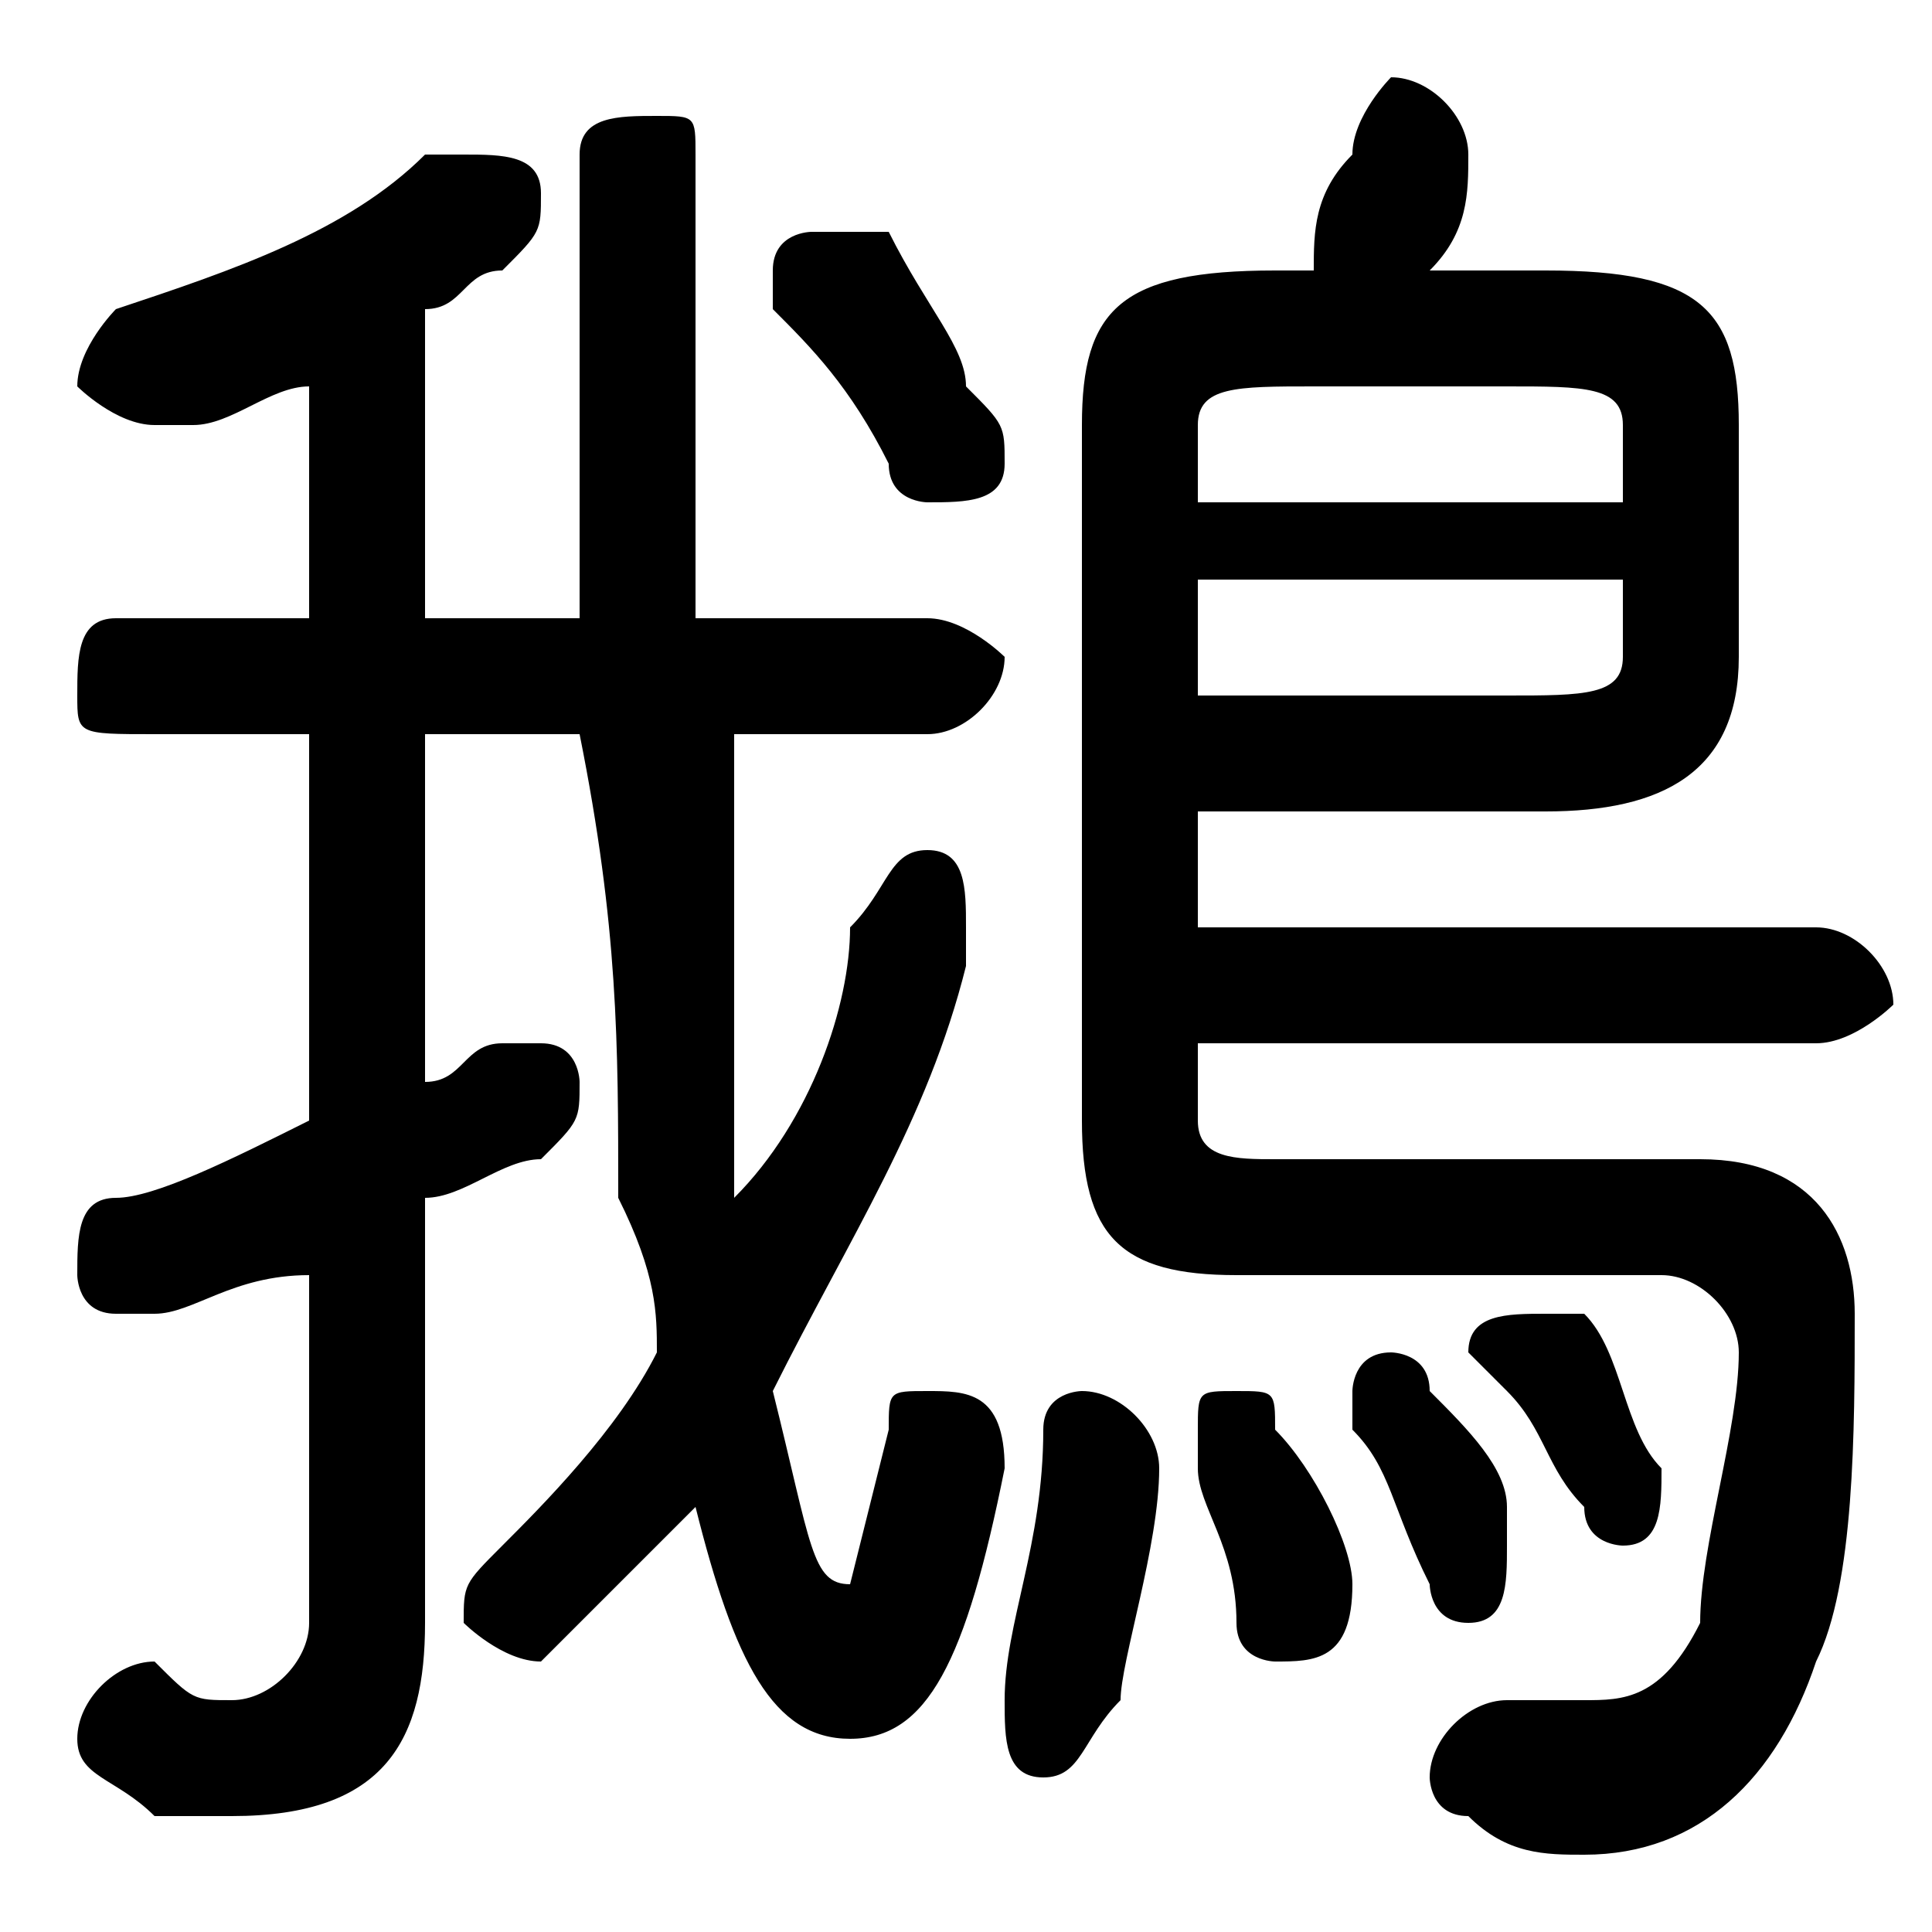 <svg xmlns="http://www.w3.org/2000/svg" viewBox="0 -44.0 50.0 50.0">
    <rect x="0" y="-44.0" width="50.0" height="50.0" fill="#808080" stroke="none"/>
    <g transform="scale(1, -1)">
        <!-- ボディの枠 -->
        <rect x="0" y="-6.0" width="50.0" height="50.0"
            stroke="white" fill="white"/>
        <!-- グリフ座標系の原点 -->
        <circle cx="0" cy="0" r="5" fill="white"/>
        <!-- グリフのアウトライン -->
        <g style="fill:black;stroke:#000000;stroke-width:0;stroke-linecap:round;stroke-linejoin:round;">
        <path d="M 19.0 14.0 C 19.0 17.0 19.0 21.0 19.0 25.0 L 24.0 25.0 C 25.0 25.0 26.0 26.0 26.0 27.0 C 26.0 27.0 25.0 28.0 24.0 28.0 L 18.0 28.0 C 18.0 31.0 18.0 35.0 18.0 40.0 C 18.0 41.0 18.0 41.0 17.0 41.0 C 16.0 41.0 15.0 41.0 15.0 40.0 C 15.0 36.0 15.0 32.0 15.0 28.0 L 11.0 28.0 L 11.0 36.0 C 12.0 36.0 12.0 37.0 13.0 37.0 C 14.0 38.0 14.0 38.0 14.0 39.0 C 14.0 40.0 13.0 40.0 12.0 40.0 C 12.0 40.0 12.0 40.0 11.0 40.0 C 9.0 38.0 6.0 37.0 3.0 36.0 C 3.0 36.0 2.0 35.0 2.0 34.0 C 2.0 34.0 3.0 33.0 4.0 33.0 C 4.0 33.0 4.0 33.0 5.0 33.0 C 6.0 33.0 7.0 34.0 8.0 34.0 L 8.0 28.0 L 3.0 28.0 C 2.0 28.0 2.0 27.0 2.0 26.0 C 2.0 25.0 2.0 25.0 4.0 25.0 L 8.0 25.0 L 8.0 15.0 C 6.0 14.0 4.0 13.0 3.0 13.0 C 2.0 13.0 2.0 12.0 2.0 11.0 C 2.0 11.0 2.0 10.0 3.0 10.0 C 3.0 10.0 3.0 10.0 4.0 10.0 C 5.0 10.0 6.0 11.0 8.0 11.0 L 8.0 2.0 C 8.0 1.0 7.0 0.0 6.0 0.0 C 5.0 0.0 5.0 0.0 4.0 1.0 C 3.0 1.0 2.0 -0.0 2.0 -1.0 C 2.0 -2.0 3.0 -2.0 4.0 -3.0 C 4.0 -3.0 5.0 -3.0 6.0 -3.0 C 10.0 -3.0 11.0 -1.0 11.0 2.0 L 11.0 13.0 C 12.0 13.0 13.0 14.0 14.0 14.0 C 15.0 15.0 15.0 15.0 15.0 16.0 C 15.0 16.0 15.0 17.0 14.0 17.0 C 14.0 17.0 13.0 17.0 13.0 17.0 C 12.0 17.0 12.0 16.0 11.0 16.0 L 11.0 25.0 L 15.0 25.0 C 16.0 20.0 16.0 17.0 16.0 13.0 C 17.0 11.0 17.0 10.0 17.0 9.0 C 16.0 7.0 14.0 5.0 13.0 4.0 C 12.0 3.0 12.0 3.0 12.0 2.0 C 12.0 2.0 13.0 1.0 14.0 1.0 C 14.0 1.0 14.0 1.0 15.0 2.0 C 16.0 3.0 17.0 4.0 18.0 5.0 C 19.0 1.0 20.0 -1.0 22.0 -1.0 C 24.0 -1.0 25.0 1.0 26.0 6.0 C 26.0 8.0 25.0 8.0 24.0 8.0 C 23.0 8.0 23.0 8.0 23.0 7.0 C 22.0 3.0 22.0 3.0 22.0 3.0 C 21.0 3.0 21.0 4.0 20.0 8.0 C 22.0 12.0 24.0 15.0 25.0 19.0 C 25.0 20.0 25.0 20.0 25.0 20.0 C 25.0 21.0 25.0 22.0 24.0 22.0 C 23.0 22.0 23.0 21.0 22.0 20.0 C 22.0 18.0 21.0 15.0 19.0 13.0 Z M 31.0 23.0 L 40.0 23.0 C 43.0 23.0 45.0 24.0 45.0 27.0 L 45.0 33.0 C 45.0 36.0 44.0 37.0 40.0 37.0 L 37.0 37.0 C 38.0 38.0 38.0 39.0 38.0 40.0 C 38.0 41.0 37.0 42.0 36.0 42.0 C 36.0 42.0 35.0 41.0 35.0 40.0 C 34.0 39.0 34.0 38.0 34.0 37.0 L 33.0 37.0 C 29.0 37.0 28.0 36.0 28.0 33.0 L 28.0 15.0 C 28.0 12.0 29.0 11.0 32.0 11.0 L 43.0 11.0 C 44.0 11.0 45.0 10.0 45.0 9.0 C 45.0 7.0 44.0 4.0 44.0 2.0 C 43.0 0.0 42.0 -0.0 41.0 -0.0 C 40.0 -0.0 40.0 -0.0 39.0 -0.0 C 38.0 0.0 37.0 -1.0 37.0 -2.0 C 37.0 -2.0 37.0 -3.0 38.0 -3.0 C 39.0 -4.0 40.0 -4.0 41.0 -4.0 C 44.0 -4.0 46.0 -2.0 47.0 1.0 C 48.0 3.0 48.0 7.0 48.0 10.0 C 48.0 12.0 47.0 14.0 44.0 14.0 L 33.0 14.0 C 32.0 14.0 31.0 14.0 31.0 15.0 L 31.0 17.0 L 47.0 17.0 C 48.0 17.0 49.0 18.0 49.0 18.0 C 49.0 19.0 48.0 20.0 47.0 20.0 L 31.0 20.0 Z M 31.0 26.0 L 31.0 29.0 L 42.0 29.0 L 42.0 27.0 C 42.0 26.0 41.0 26.0 39.0 26.0 Z M 42.0 31.0 L 31.0 31.0 L 31.0 33.0 C 31.0 34.0 32.0 34.0 34.0 34.0 L 39.0 34.0 C 41.0 34.0 42.0 34.0 42.0 33.0 Z M 27.0 7.0 C 27.0 4.0 26.0 2.0 26.0 0.0 C 26.0 0.0 26.0 -0.0 26.0 -0.0 C 26.0 -1.0 26.0 -2.0 27.0 -2.0 C 28.0 -2.0 28.0 -1.0 29.0 -0.0 C 29.0 1.0 30.0 4.0 30.0 6.0 C 30.0 7.0 29.0 8.0 28.0 8.0 C 28.0 8.0 27.0 8.0 27.0 7.0 Z M 33.0 7.0 C 33.0 8.0 33.0 8.0 32.0 8.0 C 31.0 8.0 31.0 8.0 31.0 7.0 C 31.0 7.0 31.0 7.0 31.0 6.0 C 31.0 5.0 32.0 4.0 32.0 2.0 C 32.0 1.0 33.0 1.0 33.0 1.0 C 34.0 1.0 35.0 1.0 35.0 3.0 C 35.0 4.0 34.0 6.0 33.0 7.0 Z M 41.0 10.0 C 40.0 10.0 40.0 10.0 40.0 10.0 C 39.0 10.0 38.0 10.0 38.0 9.0 C 38.0 9.0 39.0 8.0 39.0 8.0 C 40.0 7.0 40.0 6.0 41.0 5.0 C 41.0 4.0 42.0 4.0 42.0 4.0 C 43.0 4.0 43.0 5.0 43.0 6.0 C 43.0 6.0 43.0 6.0 43.0 6.0 C 42.0 7.0 42.0 9.0 41.0 10.0 Z M 23.0 38.0 C 22.0 38.0 22.0 38.0 21.0 38.0 C 21.0 38.0 20.0 38.0 20.0 37.0 C 20.0 37.0 20.0 36.0 20.0 36.0 C 21.0 35.0 22.0 34.0 23.0 32.0 C 23.0 31.0 24.0 31.0 24.0 31.0 C 25.0 31.0 26.0 31.0 26.0 32.0 C 26.0 33.0 26.0 33.0 25.0 34.0 C 25.0 35.0 24.0 36.0 23.0 38.0 Z M 37.0 8.0 C 37.0 9.0 36.0 9.0 36.0 9.0 C 35.0 9.0 35.0 8.0 35.0 8.0 C 35.0 8.0 35.0 7.0 35.0 7.0 C 36.0 6.0 36.0 5.0 37.0 3.0 C 37.0 3.0 37.0 2.0 38.0 2.0 C 39.0 2.0 39.0 3.0 39.0 4.0 C 39.0 4.0 39.0 4.0 39.0 5.0 C 39.0 6.0 38.0 7.0 37.0 8.0 Z"/>
    </g>
    </g>
</svg>
